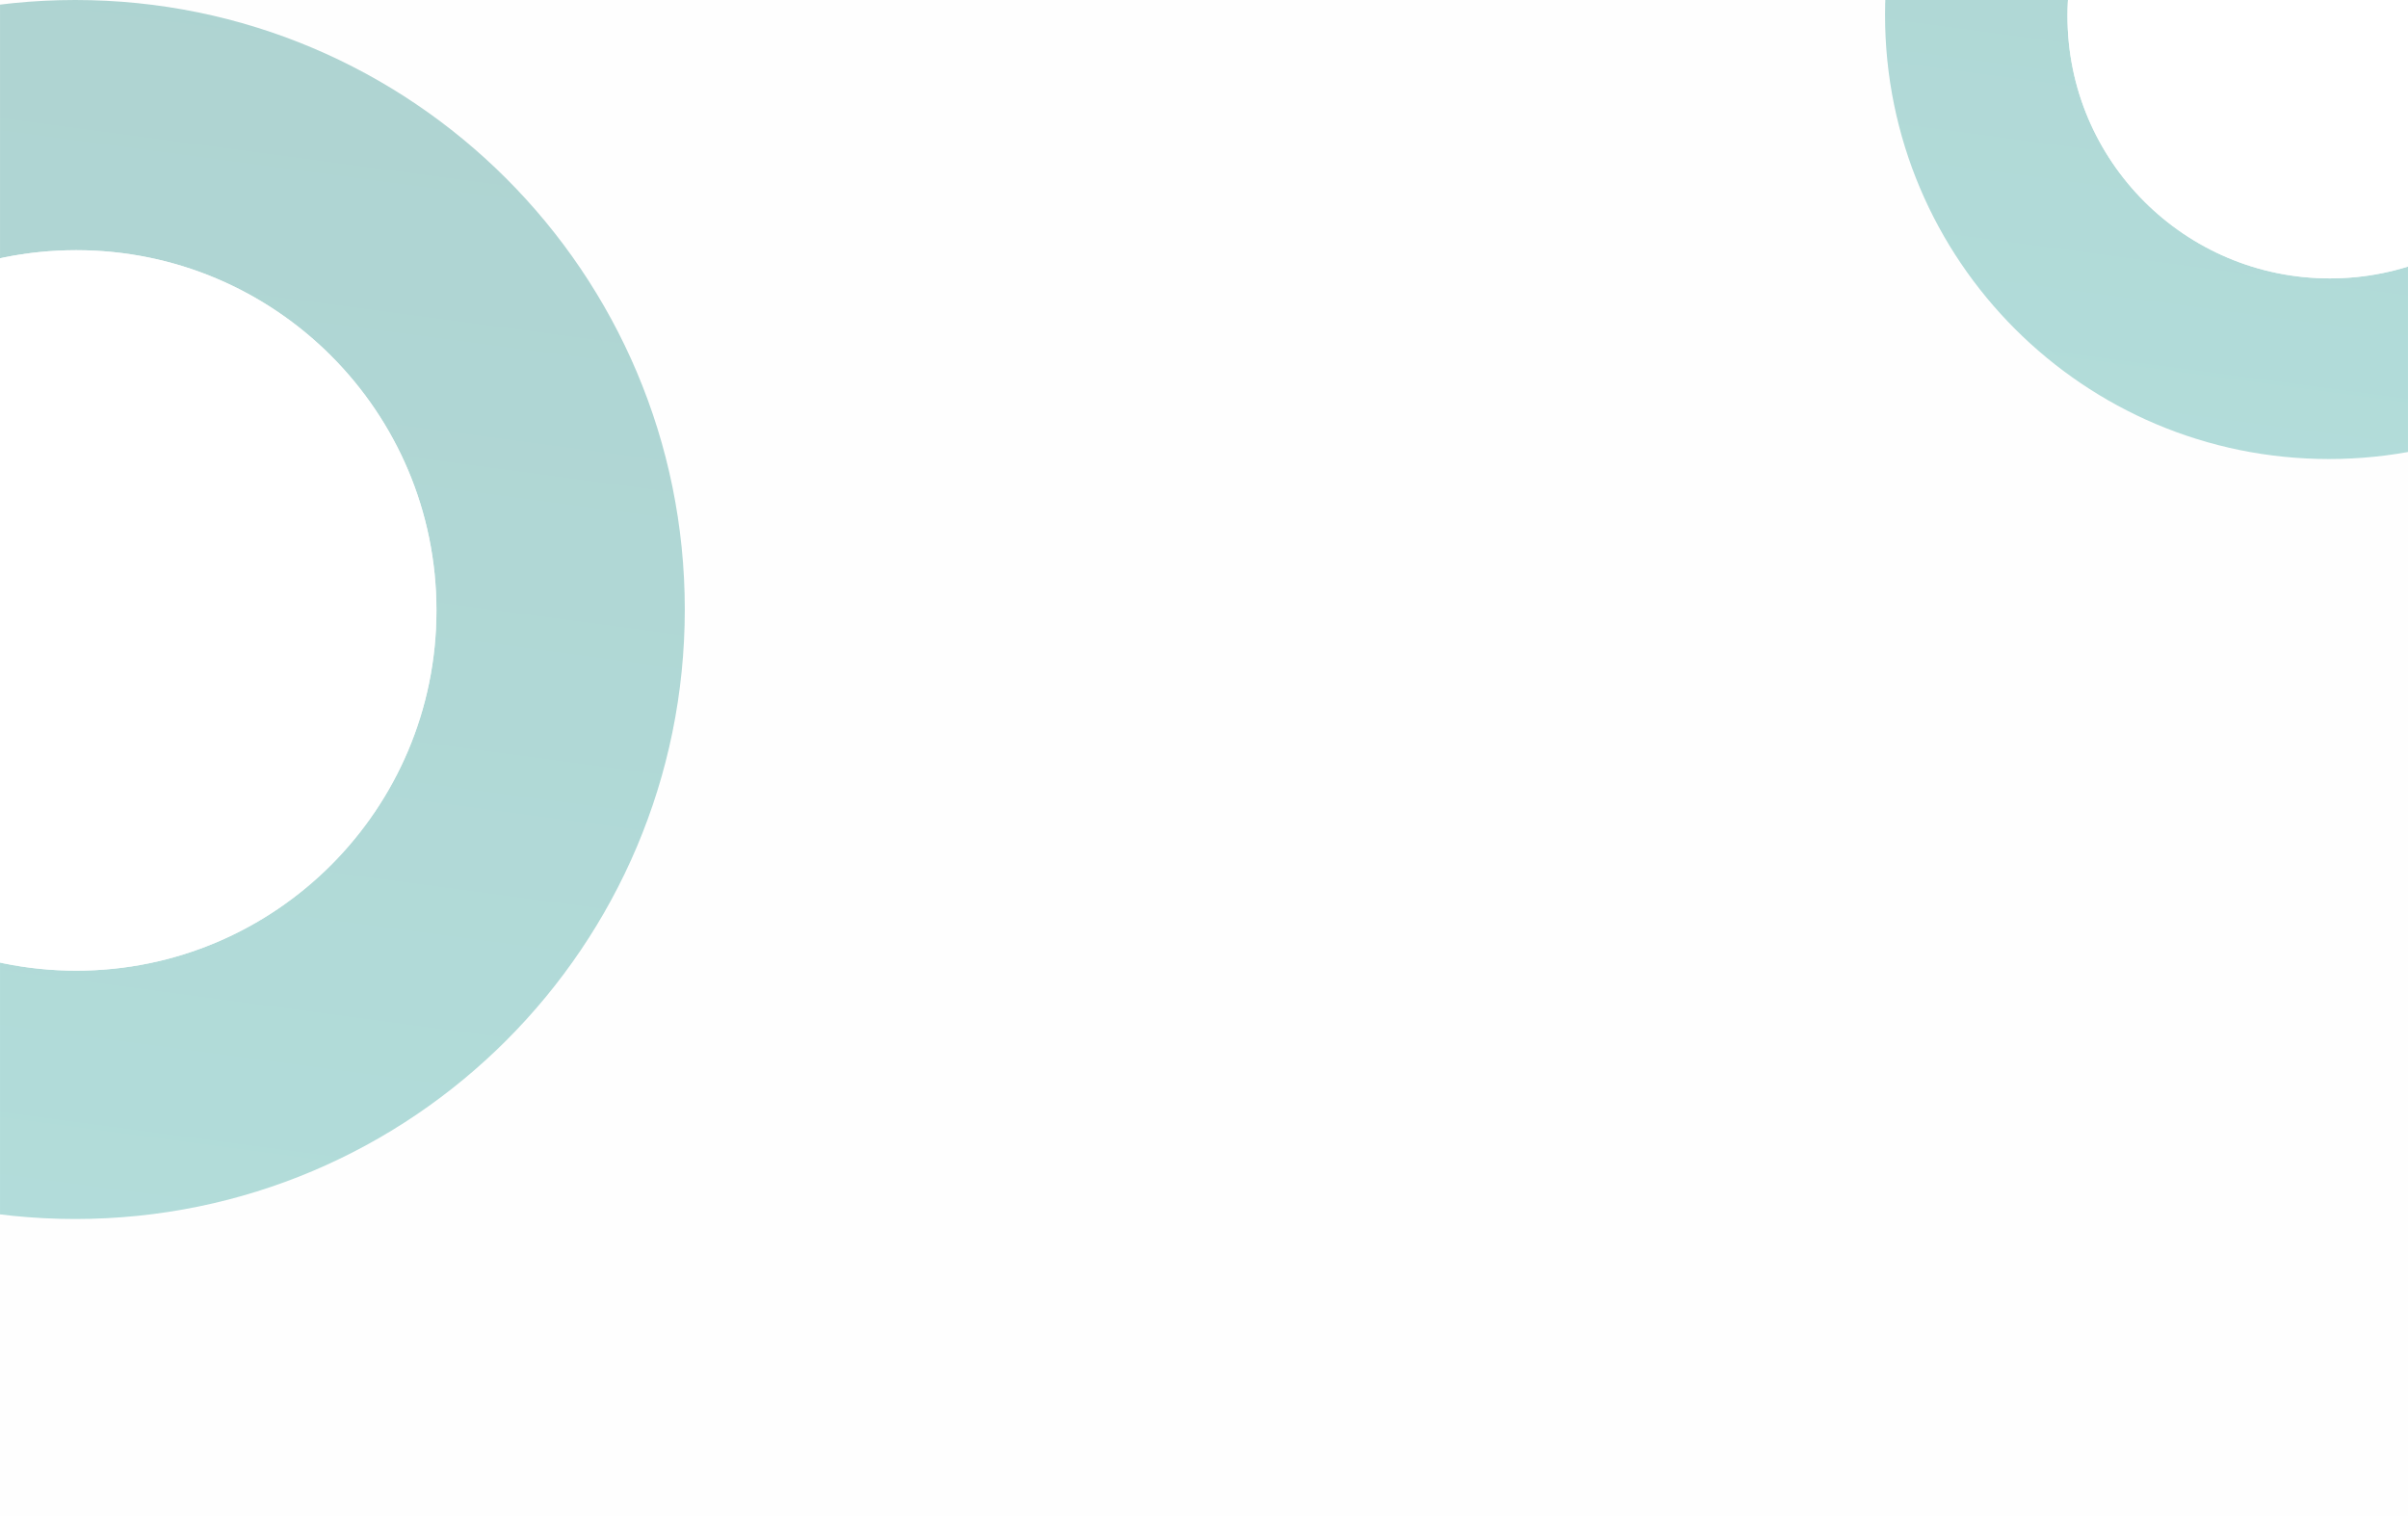 <?xml version="1.0" encoding="UTF-8"?>
<!DOCTYPE svg PUBLIC "-//W3C//DTD SVG 1.1//EN" "http://www.w3.org/Graphics/SVG/1.1/DTD/svg11.dtd">
<!-- Creator: CorelDRAW X7 -->
<svg xmlns="http://www.w3.org/2000/svg" xml:space="preserve" width="297mm" height="187.017mm" version="1.1" style="shape-rendering:geometricPrecision; text-rendering:geometricPrecision; image-rendering:optimizeQuality; fill-rule:evenodd; clip-rule:evenodd"
viewBox="0 0 29700 18702"
 xmlns:xlink="http://www.w3.org/1999/xlink">
 <defs>
  <style type="text/css">
   <![CDATA[
    .fil1 {fill:none}
    .fil2 {fill:#FEFEFE}
    .fil0 {fill:white}
    .fil4 {fill:white;fill-opacity:0.812}
    .fil5 {fill:url(#id1);fill-opacity:0.408}
    .fil3 {fill:url(#id2);fill-opacity:0.408}
   ]]>
  </style>
   <clipPath id="id0">
    <path d="M0 0l29700 0 0 18702 -29700 0 0 -18702z"/>
   </clipPath>
  <linearGradient id="id1" gradientUnits="userSpaceOnUse" x1="1916.57" y1="147.47" x2="-60.33" y2="14888.2">
   <stop offset="0" style="stop-opacity:1; stop-color:#3C9792"/>
   <stop offset="1" style="stop-opacity:1; stop-color:#44ACA6"/>
  </linearGradient>
  <linearGradient id="id2" gradientUnits="userSpaceOnUse" xlink:href="#id1" x1="29445.4" y1="-5182.9" x2="28005.5" y2="5554.16">
  </linearGradient>
 </defs>
 <g id="Layer_x0020_1">
  <polygon class="fil0" points="0,0 29700,0 29700,18702 0,18702 "/>
  <g style="clip-path:url(#id0)">
   <g id="_1962626028560">
    <g>
     <rect class="fil1" width="29700" height="18702"/>
     <rect class="fil1" x="75" y="-1149" width="29550" height="21000"/>
     <rect class="fil2" width="29700" height="18702"/>
     <path class="fil3" d="M34201 186c0,-3025 -2451,-5476 -5476,-5476 -3024,0 -5475,2451 -5475,5476 0,3024 2451,5476 5475,5476 3025,0 5476,-2452 5476,-5476zm-2227 11c0,-1787 -1449,-3237 -3237,-3237 -1788,0 -3237,1450 -3237,3237 0,1788 1449,3237 3237,3237 1788,0 3237,-1449 3237,-3237z"/>
     <path class="fil4" d="M31974 197c0,-1787 -1449,-3237 -3237,-3237 -1788,0 -3237,1450 -3237,3237 0,1788 1449,3237 3237,3237 1788,0 3237,-1449 3237,-3237z"/>
     <path class="fil5" d="M8446 7518c0,-4152 -3366,-7518 -7518,-7518 -4152,0 -7518,3366 -7518,7518 0,4152 3366,7518 7518,7518 4152,0 7518,-3366 7518,-7518zm-3063 11c0,-2454 -1989,-4443 -4443,-4443 -2454,0 -4444,1989 -4444,4443 0,2454 1990,4444 4444,4444 2454,0 4443,-1990 4443,-4444z"/>
     <path class="fil4" d="M5383 7529c0,-2454 -1989,-4443 -4443,-4443 -2454,0 -4444,1989 -4444,4443 0,2454 1990,4444 4444,4444 2454,0 4443,-1990 4443,-4444z"/>
    </g>
   </g>
  </g>
  <polygon class="fil1" points="0,0 29700,0 29700,18702 0,18702 "/>
 </g>
</svg>

